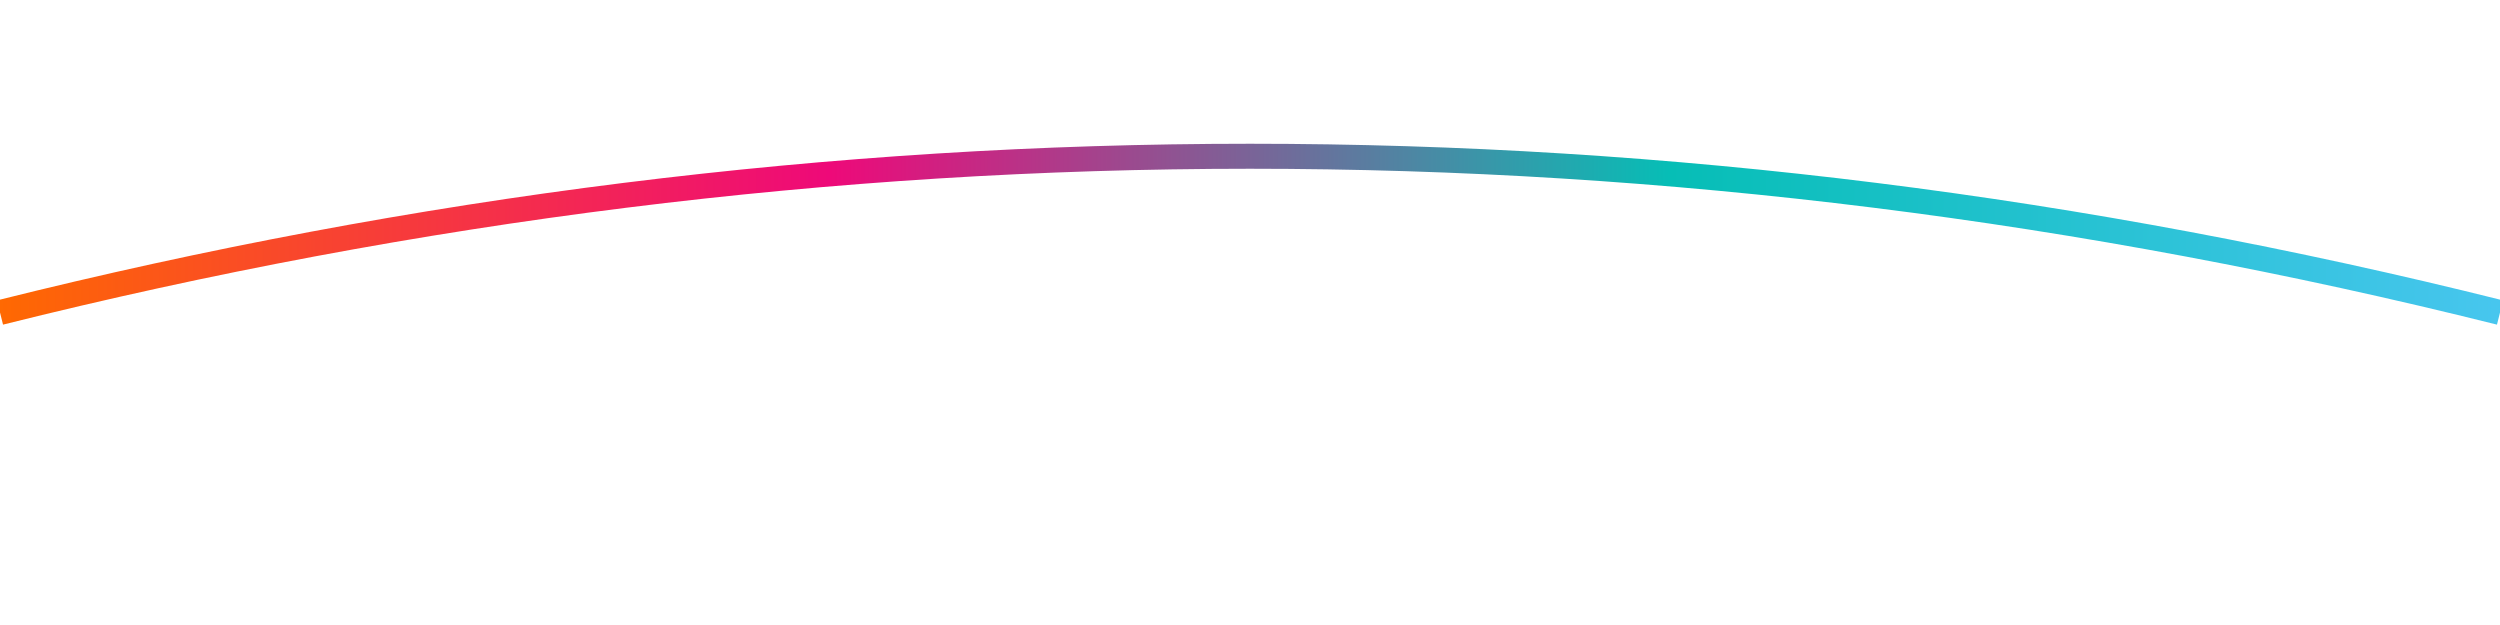 <svg viewBox="0 0 800 200" xmlns="http://www.w3.org/2000/svg"><defs><linearGradient id="snakeGradient" x1="0%" y1="0%" x2="100%" y2="0%"><stop offset="0%" stop-color="#ff6a00"></stop><stop offset="33.333%" stop-color="#ee0979"></stop><stop offset="66.667%" stop-color="#06beb6"></stop><stop offset="100%" stop-color="#48c6ef"></stop></linearGradient></defs><path d="M 0 100 Q 400 0, 800 100" stroke="url(#snakeGradient)" stroke-width="8" fill="none"></path></svg>